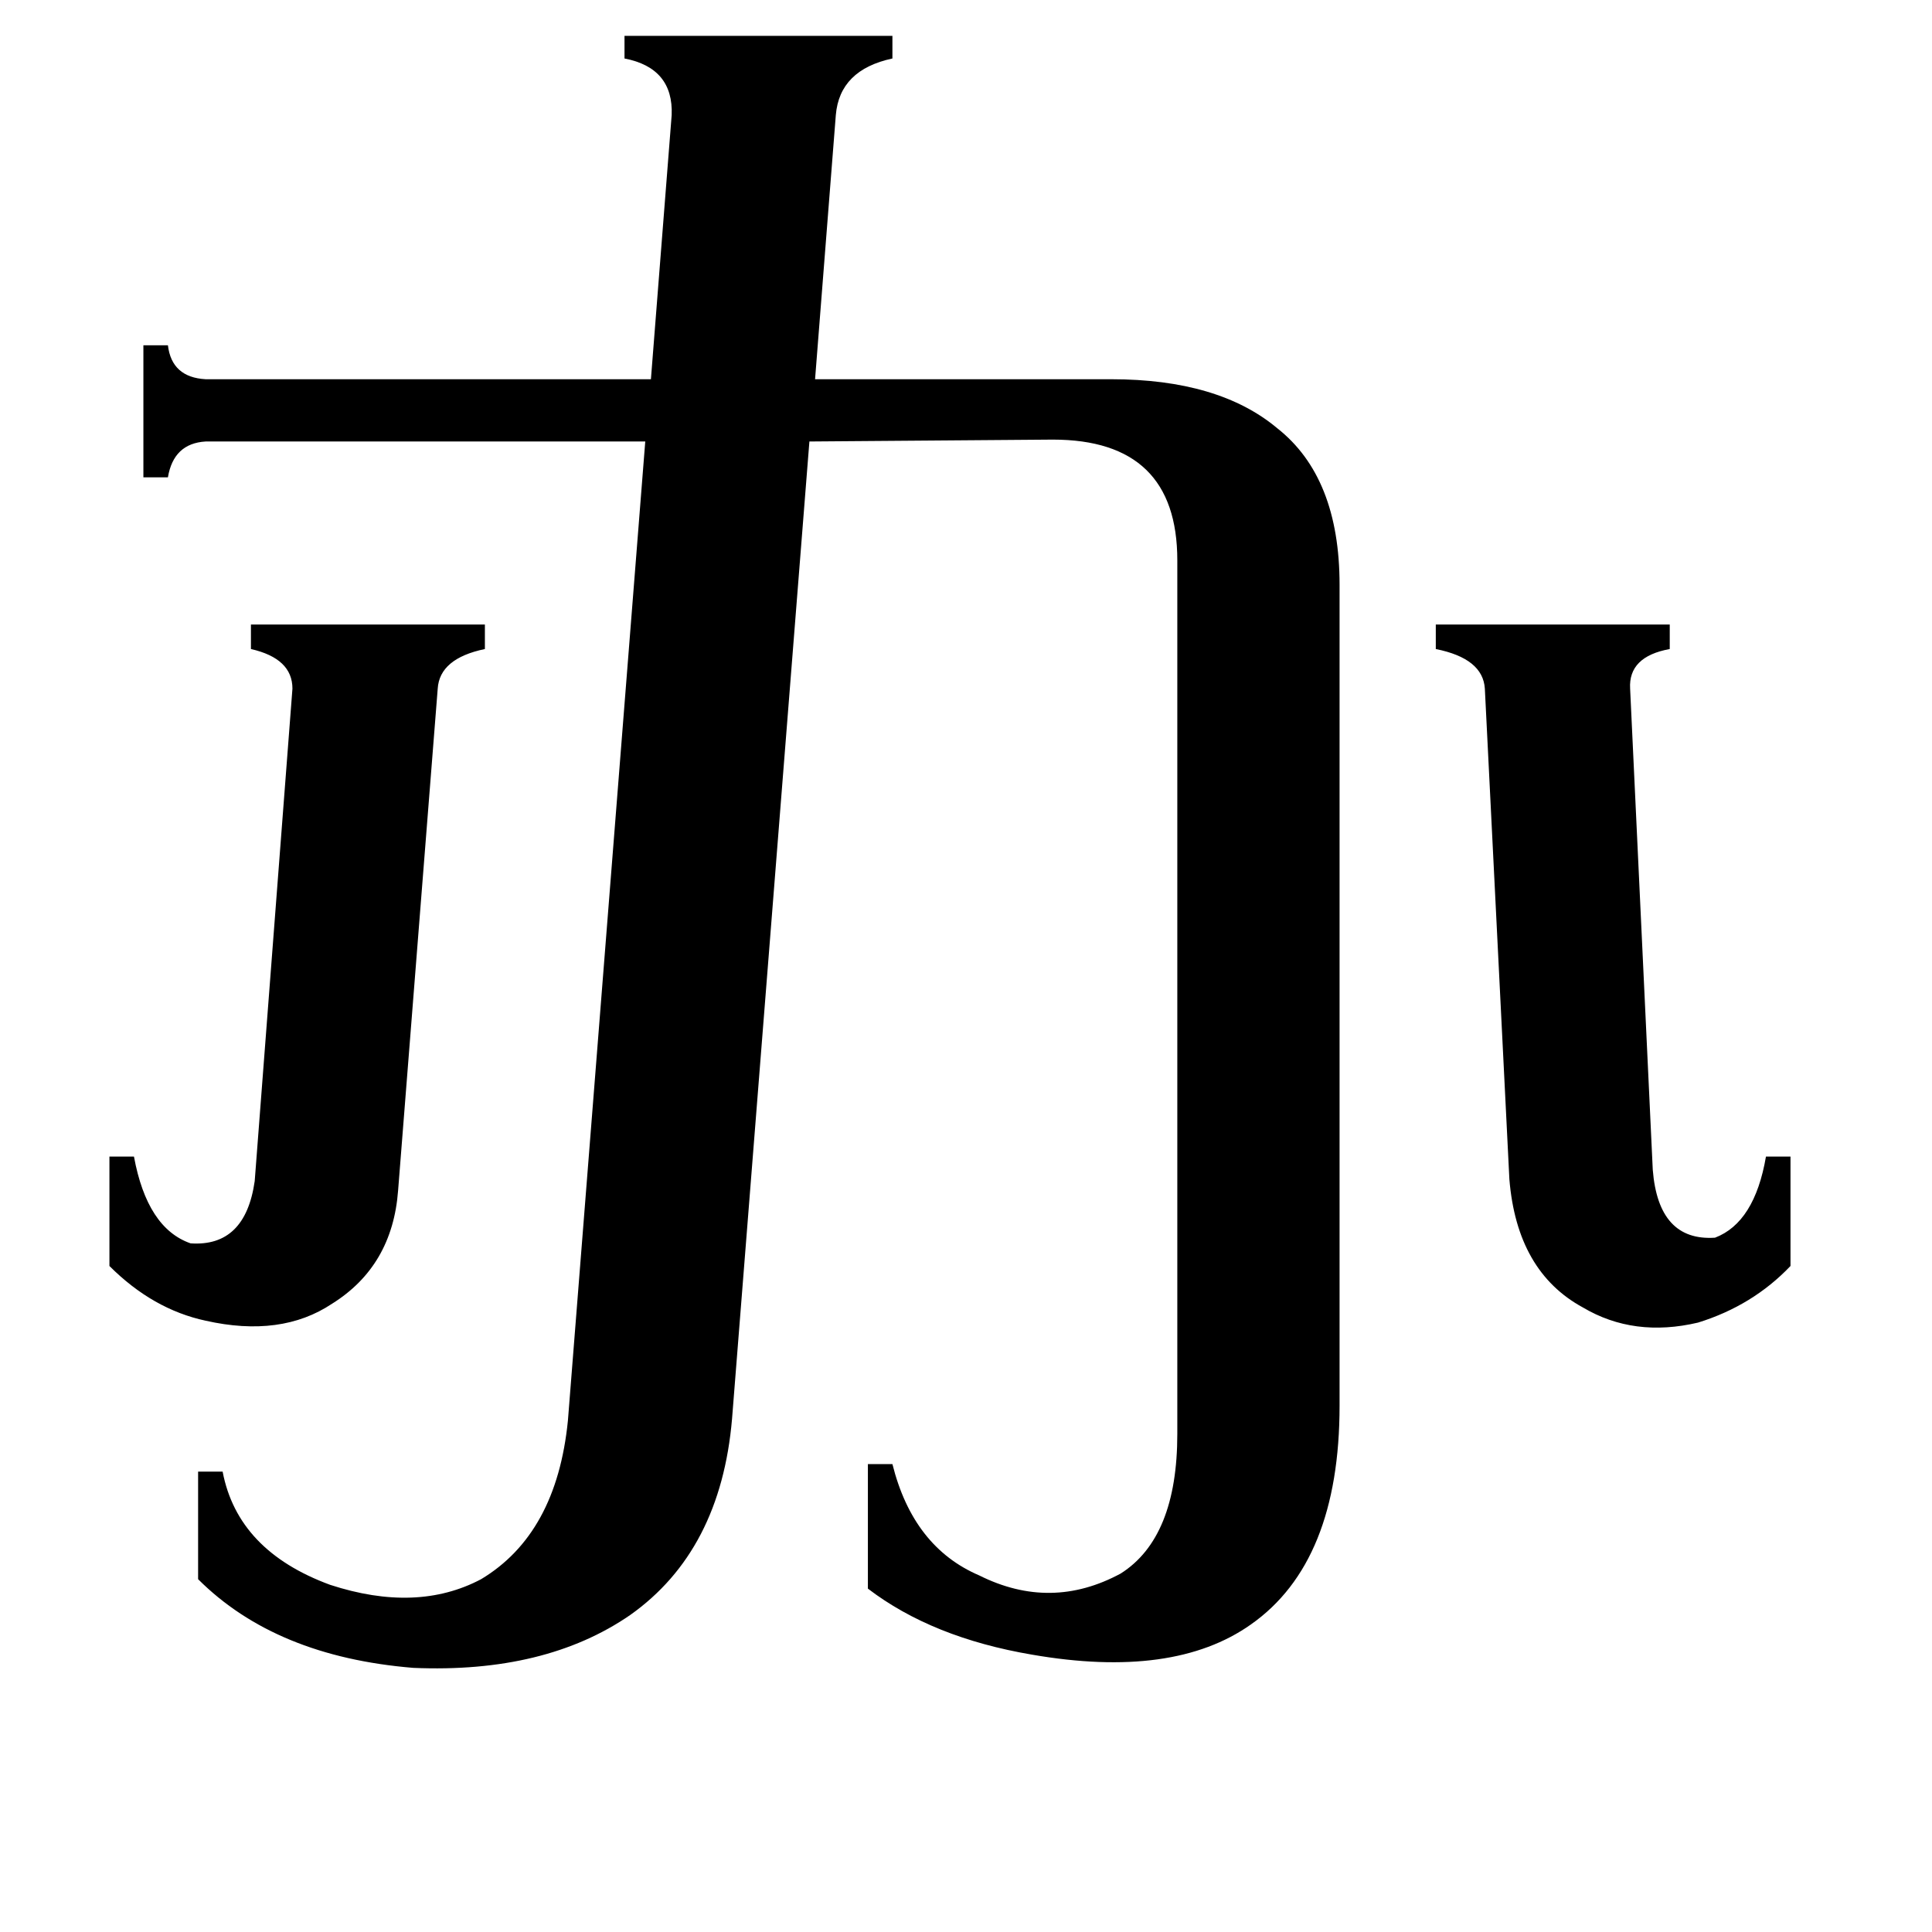 <svg xmlns="http://www.w3.org/2000/svg" viewBox="0 -800 1024 1024">
	<path fill="#000000" d="M787 -435Q786 -451 761 -456V-469H885V-456Q863 -452 864 -435L876 -180Q879 -142 909 -144Q930 -152 936 -187H949V-129Q929 -108 900 -99Q866 -91 839 -107Q804 -126 800 -175ZM211 -169Q208 -129 176 -109Q149 -91 109 -100Q81 -106 58 -129V-187H71Q78 -149 101 -141Q130 -139 135 -174L155 -435Q155 -451 133 -456V-469H257V-456Q233 -451 232 -435ZM388 -48Q382 22 334 56Q289 87 219 84Q146 78 105 37V-20H118Q126 22 175 40Q221 55 255 37Q295 13 301 -47L342 -566H109Q92 -565 89 -547H76V-617H89Q91 -600 109 -599H345L356 -739Q357 -764 331 -769V-781H473V-769Q445 -763 443 -739L432 -599H589Q646 -599 677 -573Q710 -547 710 -490V-55Q710 28 663 61Q622 90 547 77Q494 68 460 42V-24H473Q484 20 519 35Q557 54 594 34Q624 15 624 -40V-503Q624 -567 558 -567L429 -566Z"/>
</svg>